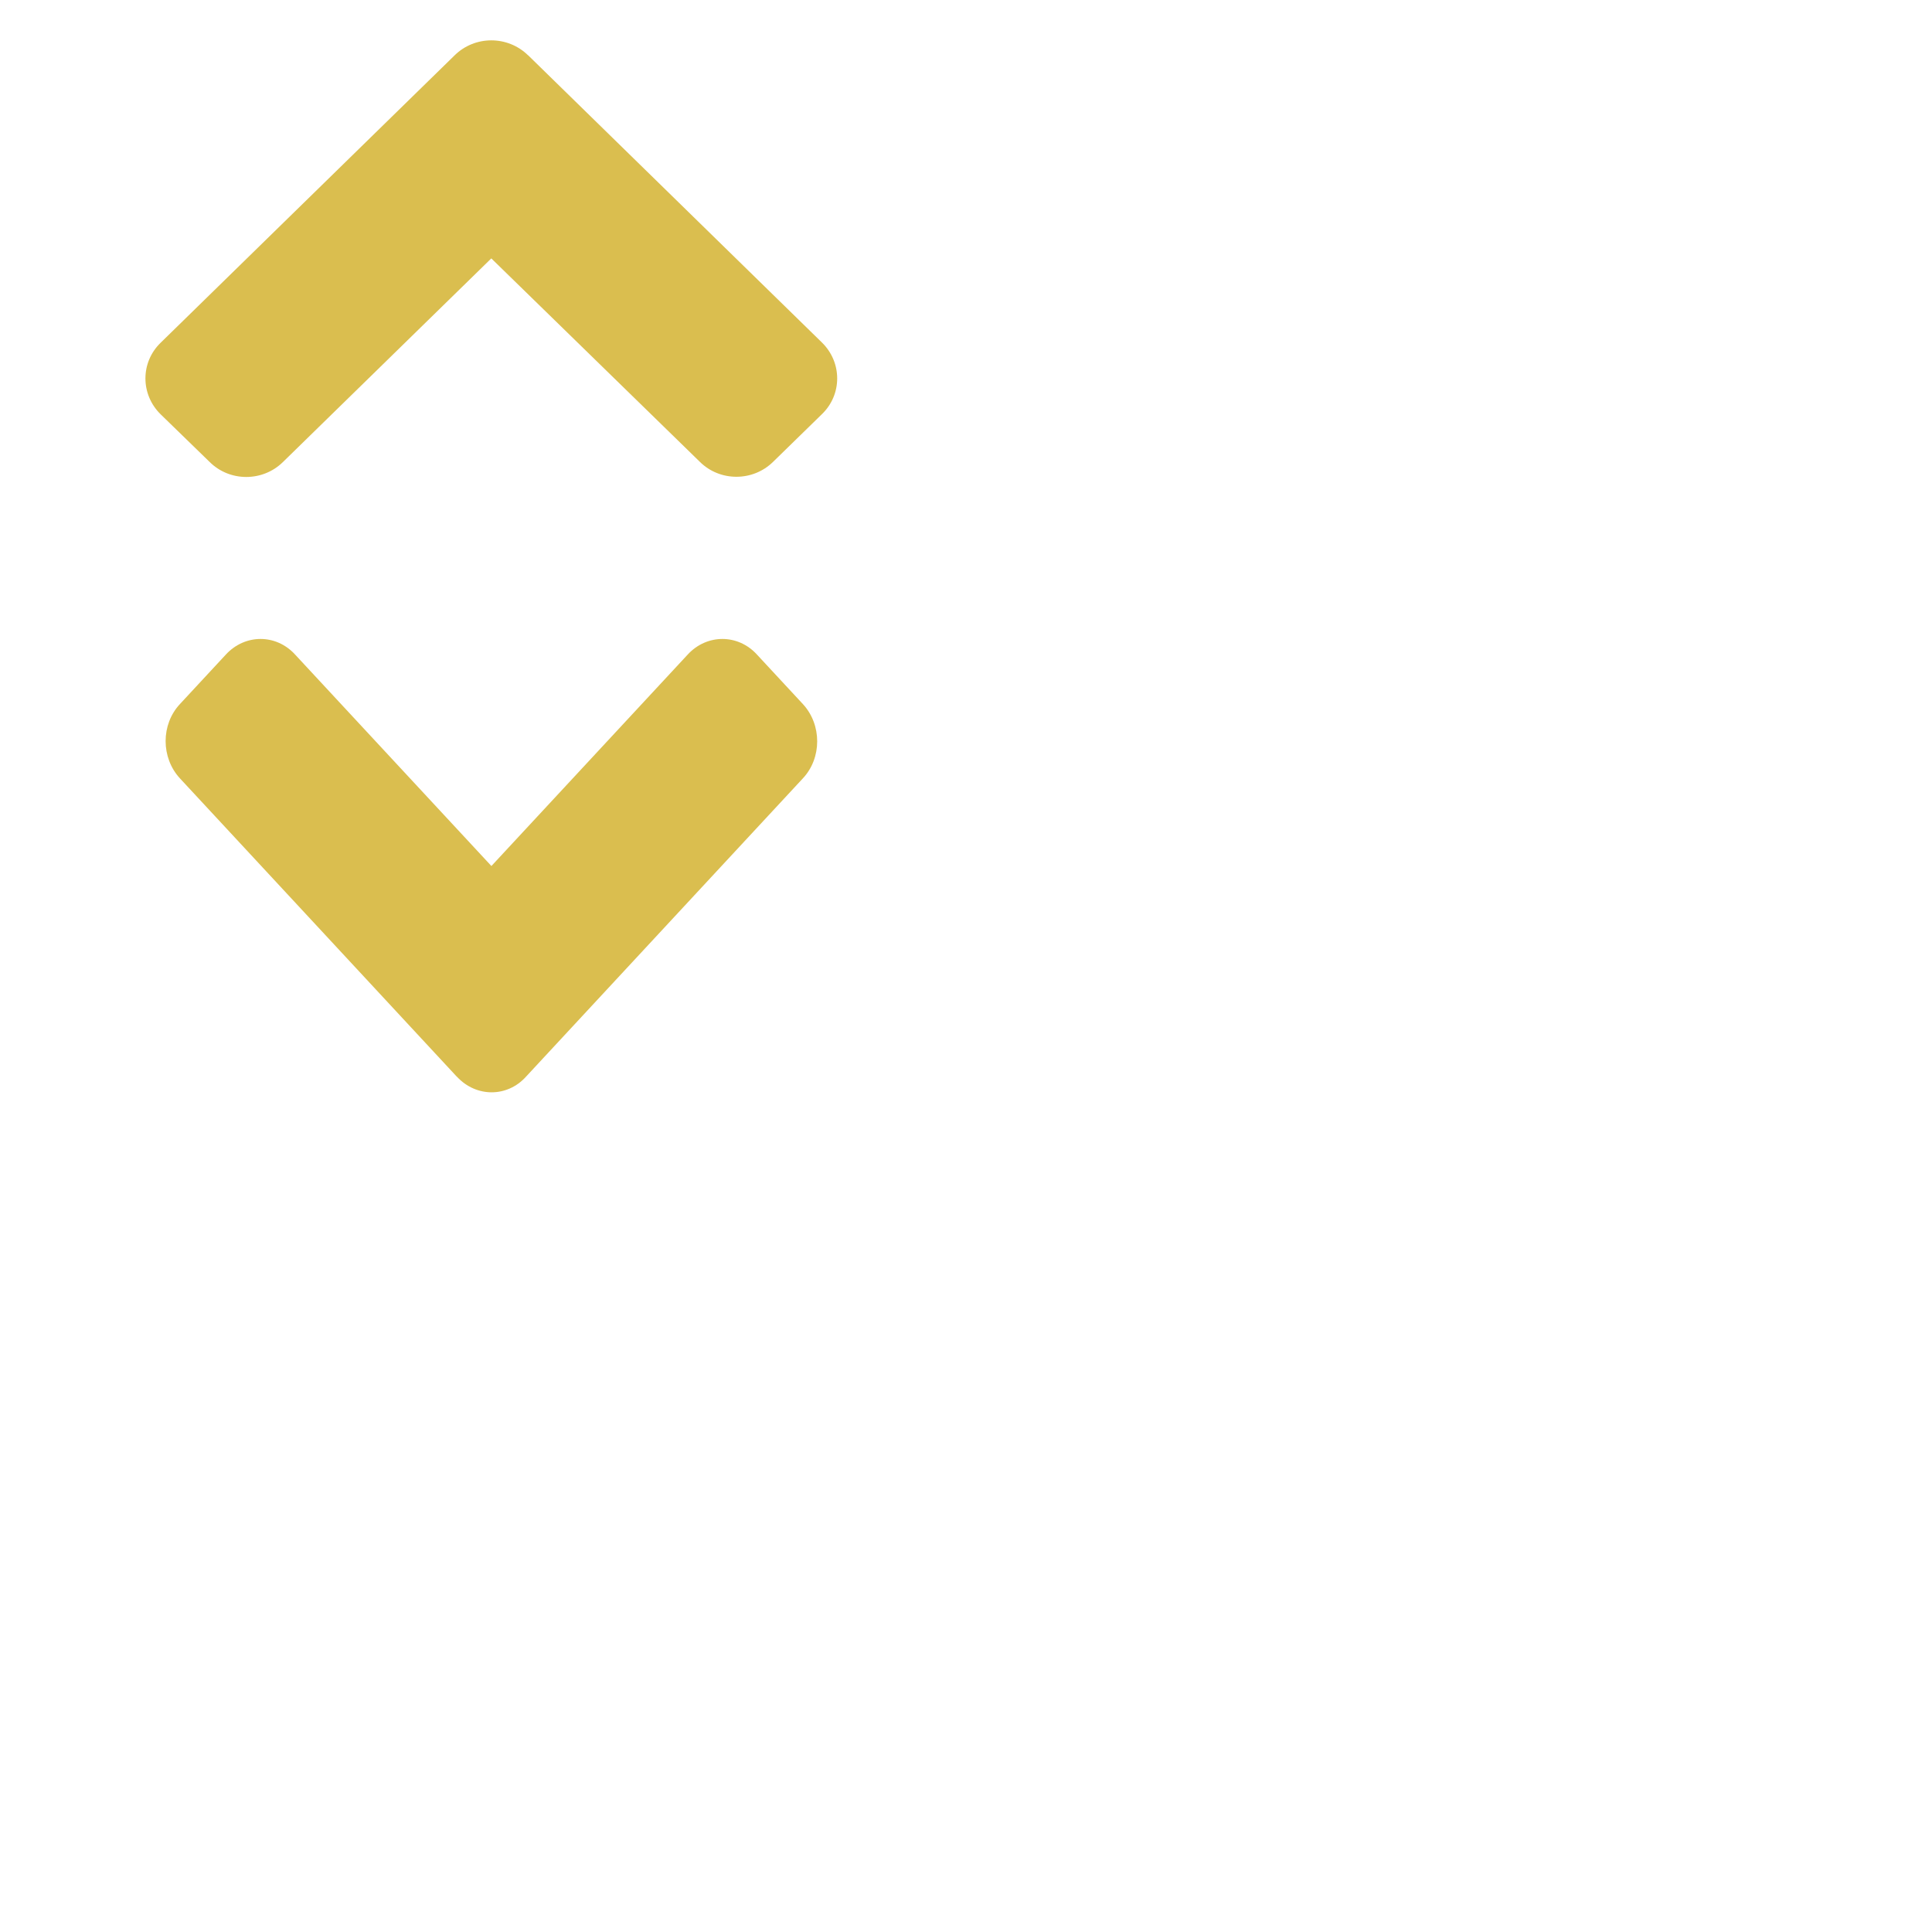 <svg width="20" height="20" xmlns="http://www.w3.org/2000/svg" role="img" class="svg-inline--fa fa-angle-up fa-w-10" data-icon="angle-up" data-prefix="fas" focusable="false" aria-hidden="true">

 <g>
  <title>Layer 1</title>
  <path id="svg_1" d="m4.73,11.147l-2.867,-3.089c-0.198,-0.214 -0.198,-0.559 0,-0.77l0.476,-0.513c0.198,-0.214 0.519,-0.214 0.715,0l2.033,2.19l2.033,-2.19c0.198,-0.214 0.519,-0.214 0.715,0l0.476,0.513c0.198,0.214 0.198,0.559 0,0.77l-2.867,3.089c-0.194,0.214 -0.514,0.214 -0.713,0z" fill="#dabe4f"/>
  <path id="svg_2" d="m5.467,0.572l3.042,2.974c0.21,0.206 0.21,0.538 0,0.741l-0.506,0.494c-0.21,0.206 -0.55,0.206 -0.758,0l-2.159,-2.106l-2.157,2.108c-0.21,0.206 -0.55,0.206 -0.758,0l-0.508,-0.494c-0.21,-0.206 -0.21,-0.538 0,-0.741l3.042,-2.974c0.21,-0.208 0.55,-0.208 0.761,-0.002z" fill="#dabe4f"/>
 </g>
</svg>